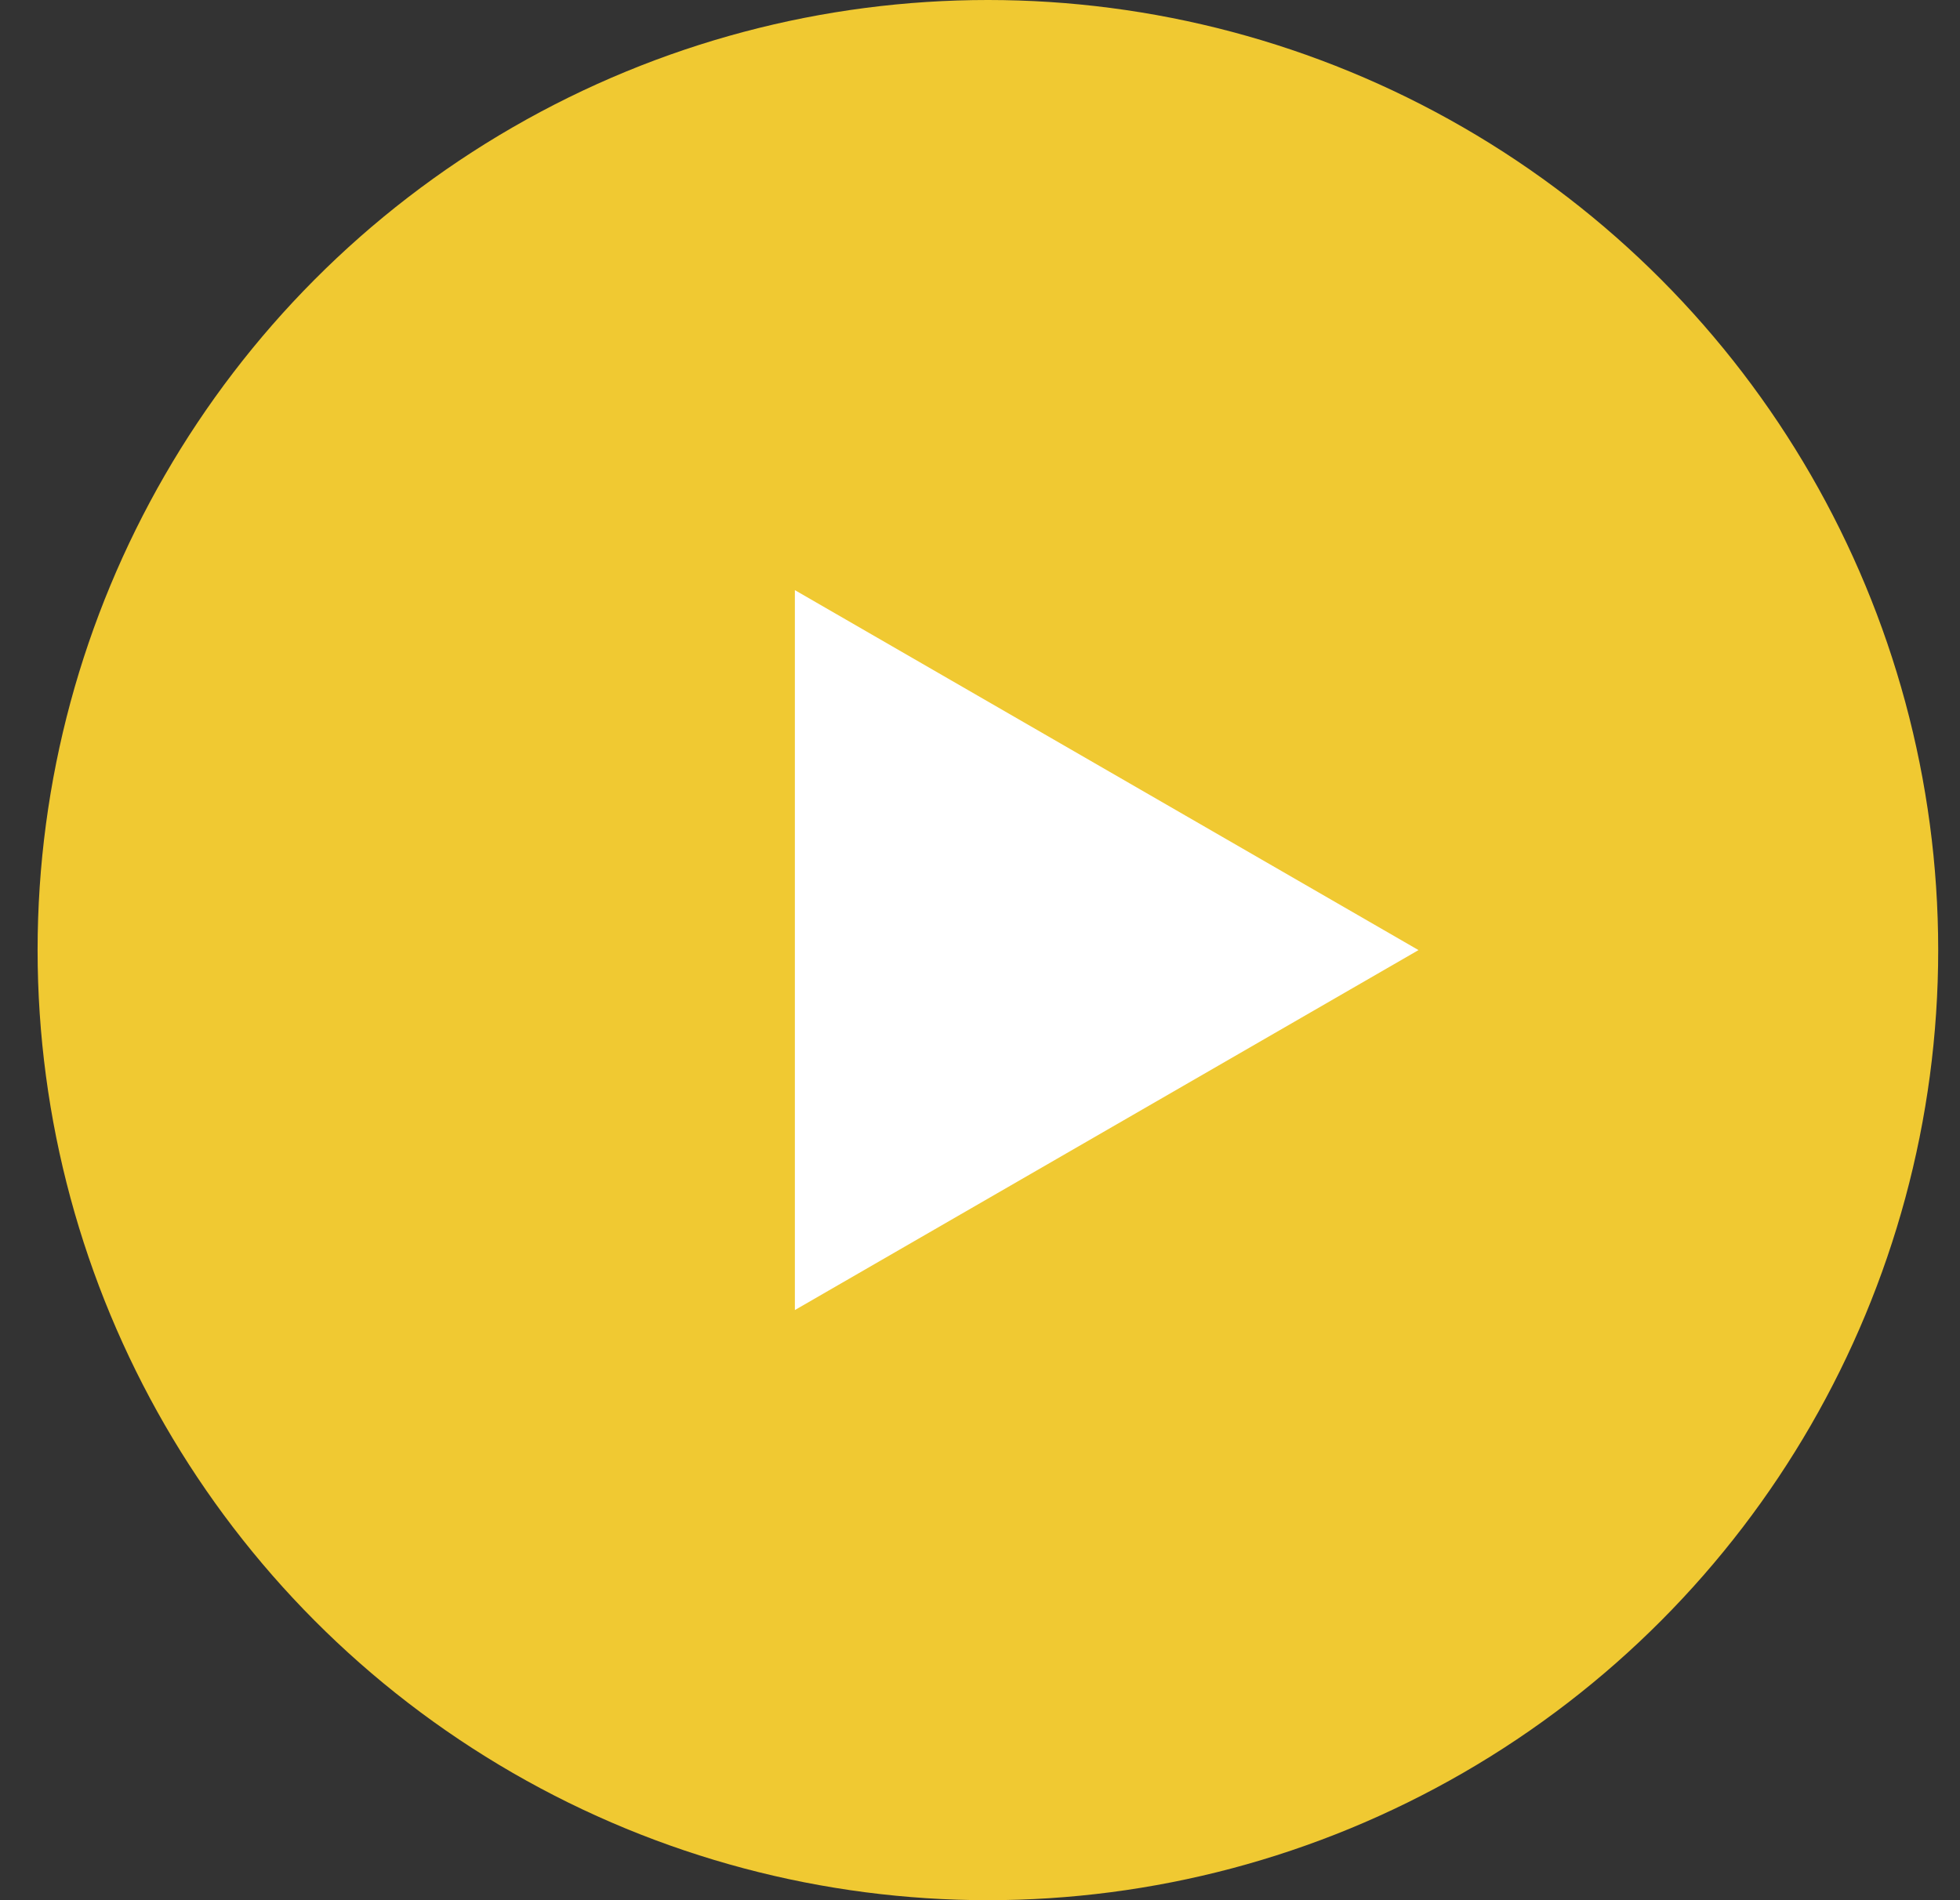 <svg width="33" height="32" viewBox="0 0 33 32" fill="none" xmlns="http://www.w3.org/2000/svg">
<rect x="0" y="0" width="33" height="32" fill="#333333" stroke="none"/>
<circle cx="16.633" cy="16" r="16" fill="#F0C932"/>
<path d="M23.883 16L13.383 22.062V9.938L23.883 16Z" fill="white"/>
</svg>
